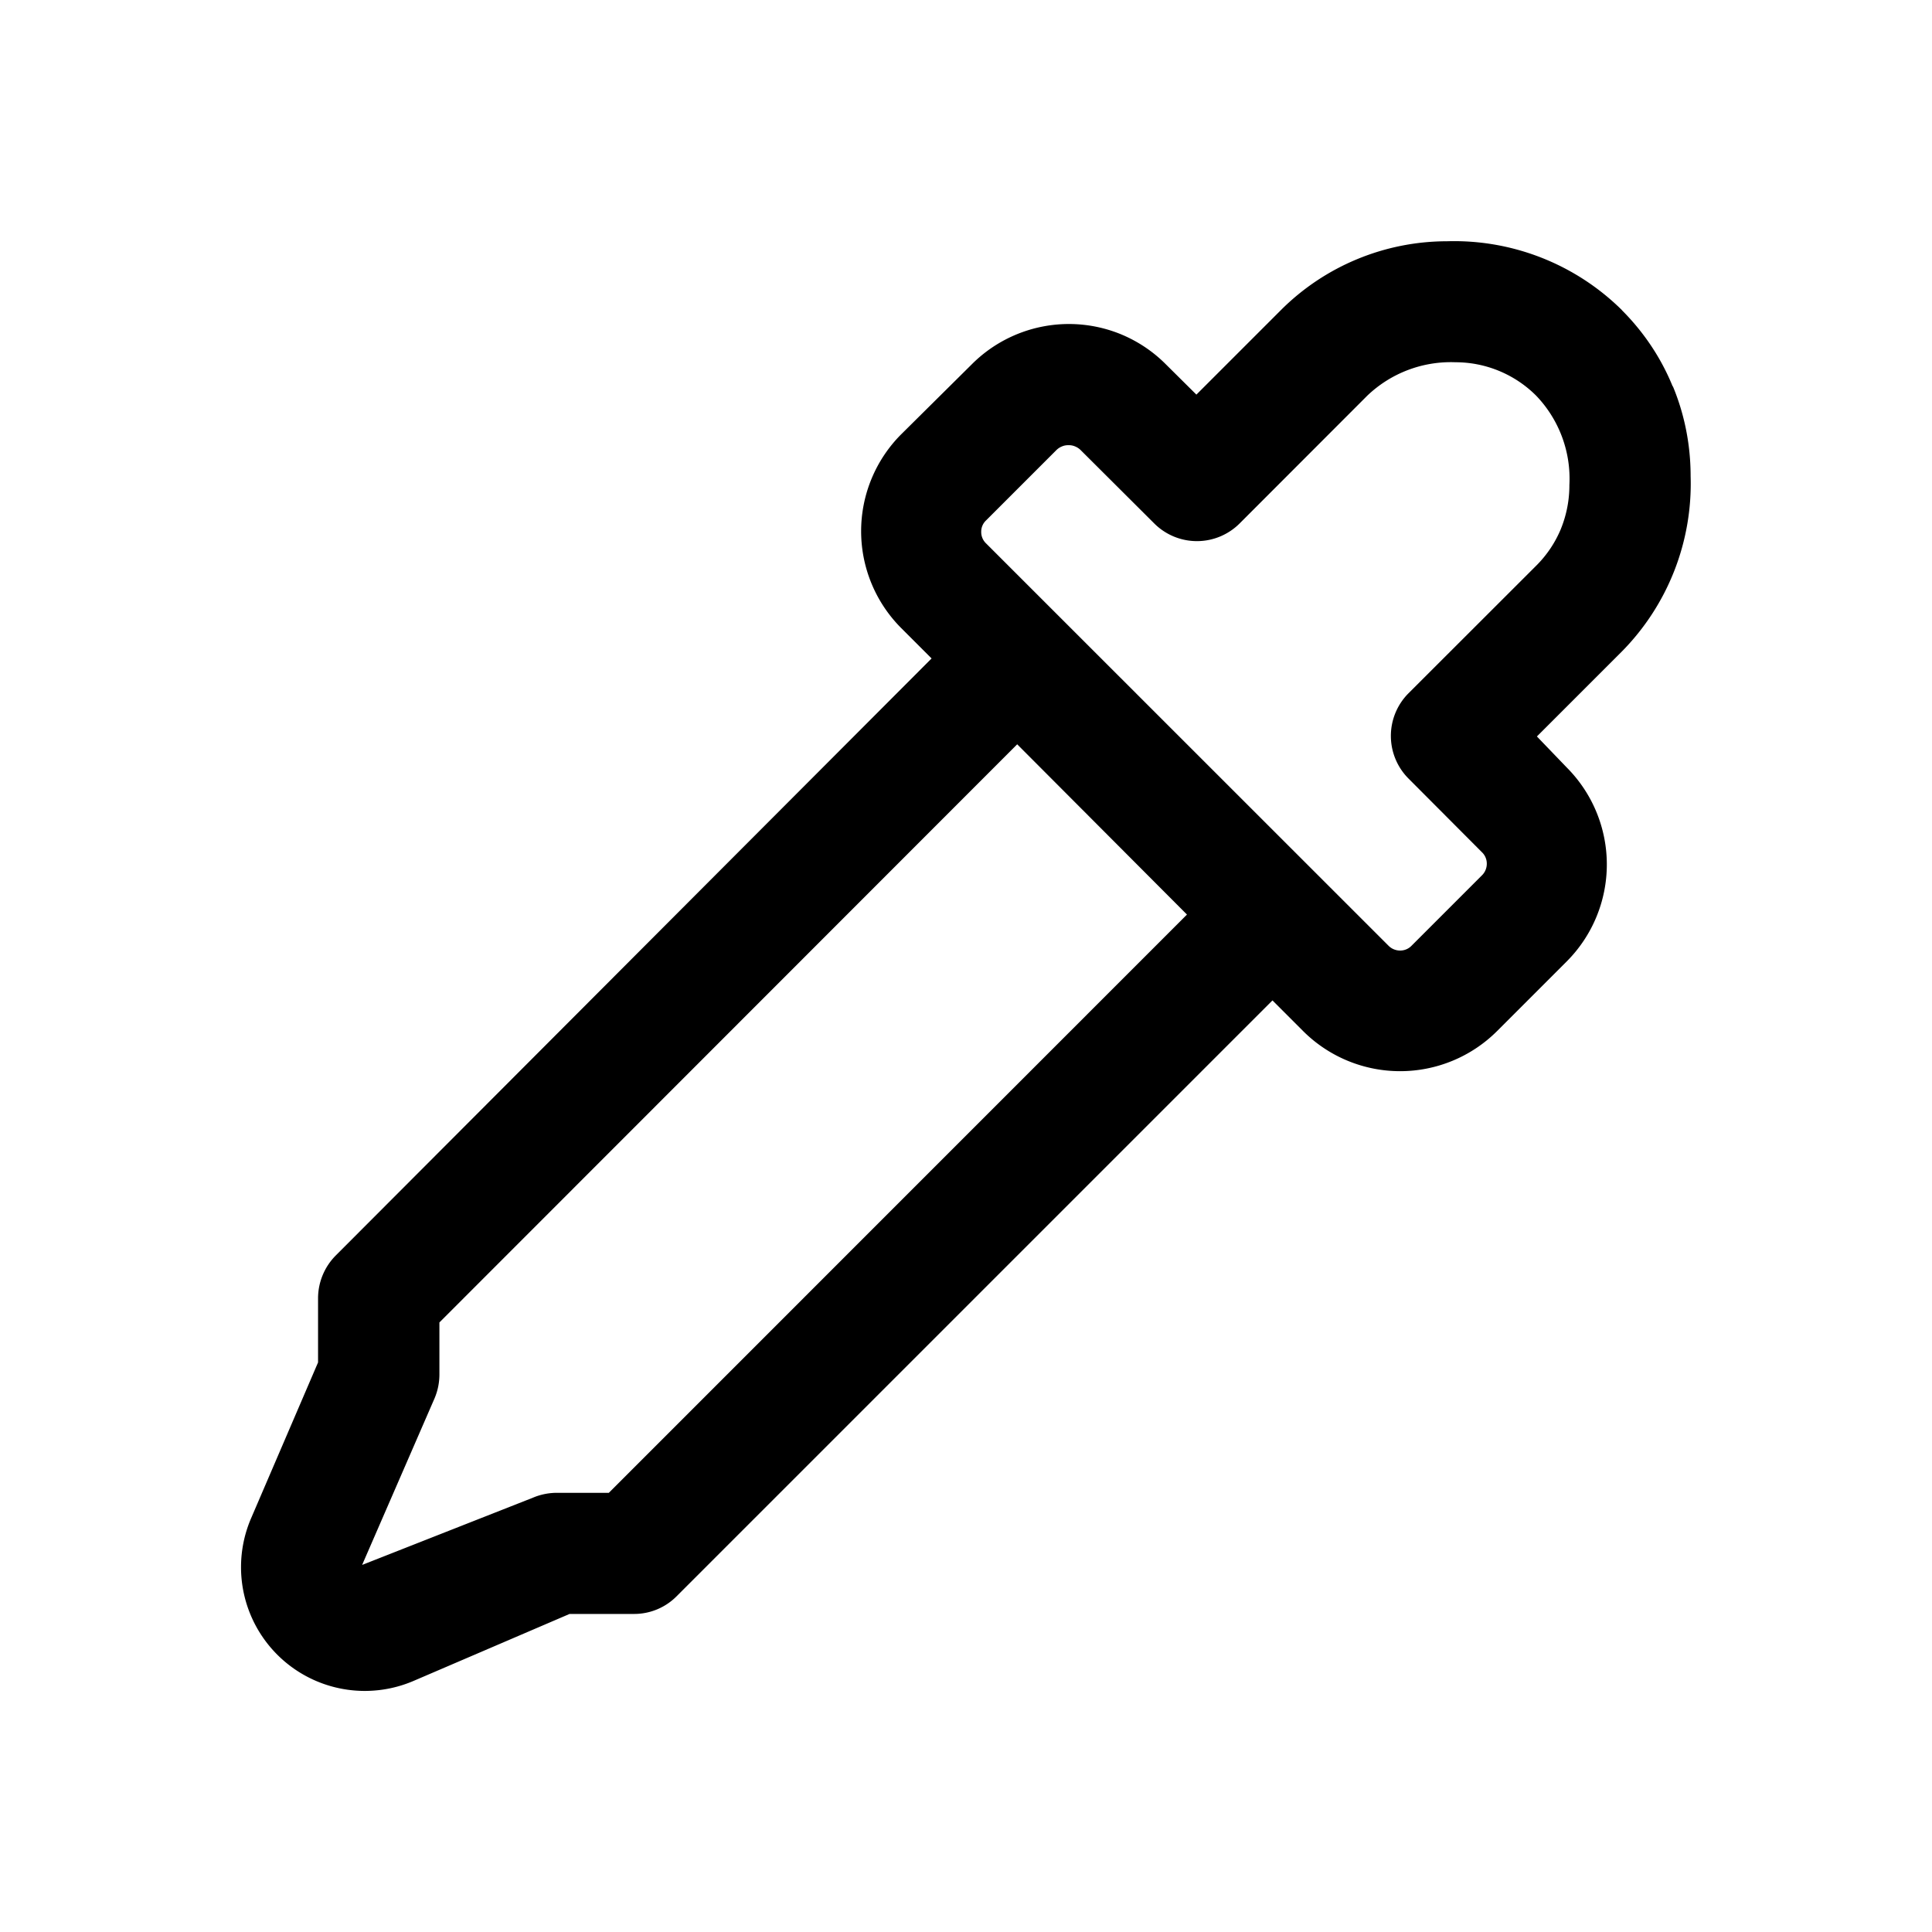 <svg xmlns="http://www.w3.org/2000/svg" width="1em" height="1em" viewBox="0 0 16 16"><path fill="currentColor" d="M13.432 2.569c.18.18.324.394.42.63h.002c.098.236.147.489.147.744a1.978 1.978 0 0 1-.573 1.456l-.7.7l.25.26a1.137 1.137 0 0 1 0 1.6l-.583.583a1.137 1.137 0 0 1-1.6 0l-.255-.255l-.002-.002l-4.935 4.935a.495.495 0 0 1-.354.146h-.532l-1.286.552a1.025 1.025 0 0 1-1.35-1.348l.553-1.287v-.532a.504.504 0 0 1 .146-.353l4.935-4.945l-.254-.254a1.136 1.136 0 0 1 0-1.6l.59-.585a1.136 1.136 0 0 1 1.234-.245c.137.057.262.14.367.245l.256.254l.7-.7a1.948 1.948 0 0 1 1.375-.57a1.976 1.976 0 0 1 1.449.57M8.424 6.164l-4.785 4.788v.428a.507.507 0 0 1-.04.2l-.6 1.38l1.415-.557a.507.507 0 0 1 .2-.04h.428L9.83 7.574zm4.299-1.48a.935.935 0 0 0 .205-.307l-.001.002a.957.957 0 0 0 .07-.362a.993.993 0 0 0-.276-.741a.945.945 0 0 0-.667-.276a1.001 1.001 0 0 0-.731.277l-1.057 1.058a.5.5 0 0 1-.707 0l-.61-.608a.14.14 0 0 0-.046-.03a.126.126 0 0 0-.054-.01a.126.126 0 0 0-.054.01a.14.14 0 0 0-.046.03l-.583.583a.128.128 0 0 0-.04.095a.13.13 0 0 0 .04.095l3.333 3.332a.134.134 0 0 0 .096.04a.13.13 0 0 0 .095-.04l.583-.583a.134.134 0 0 0 .04-.096a.13.13 0 0 0-.04-.095l-.608-.61a.5.5 0 0 1 0-.707z"/></svg>